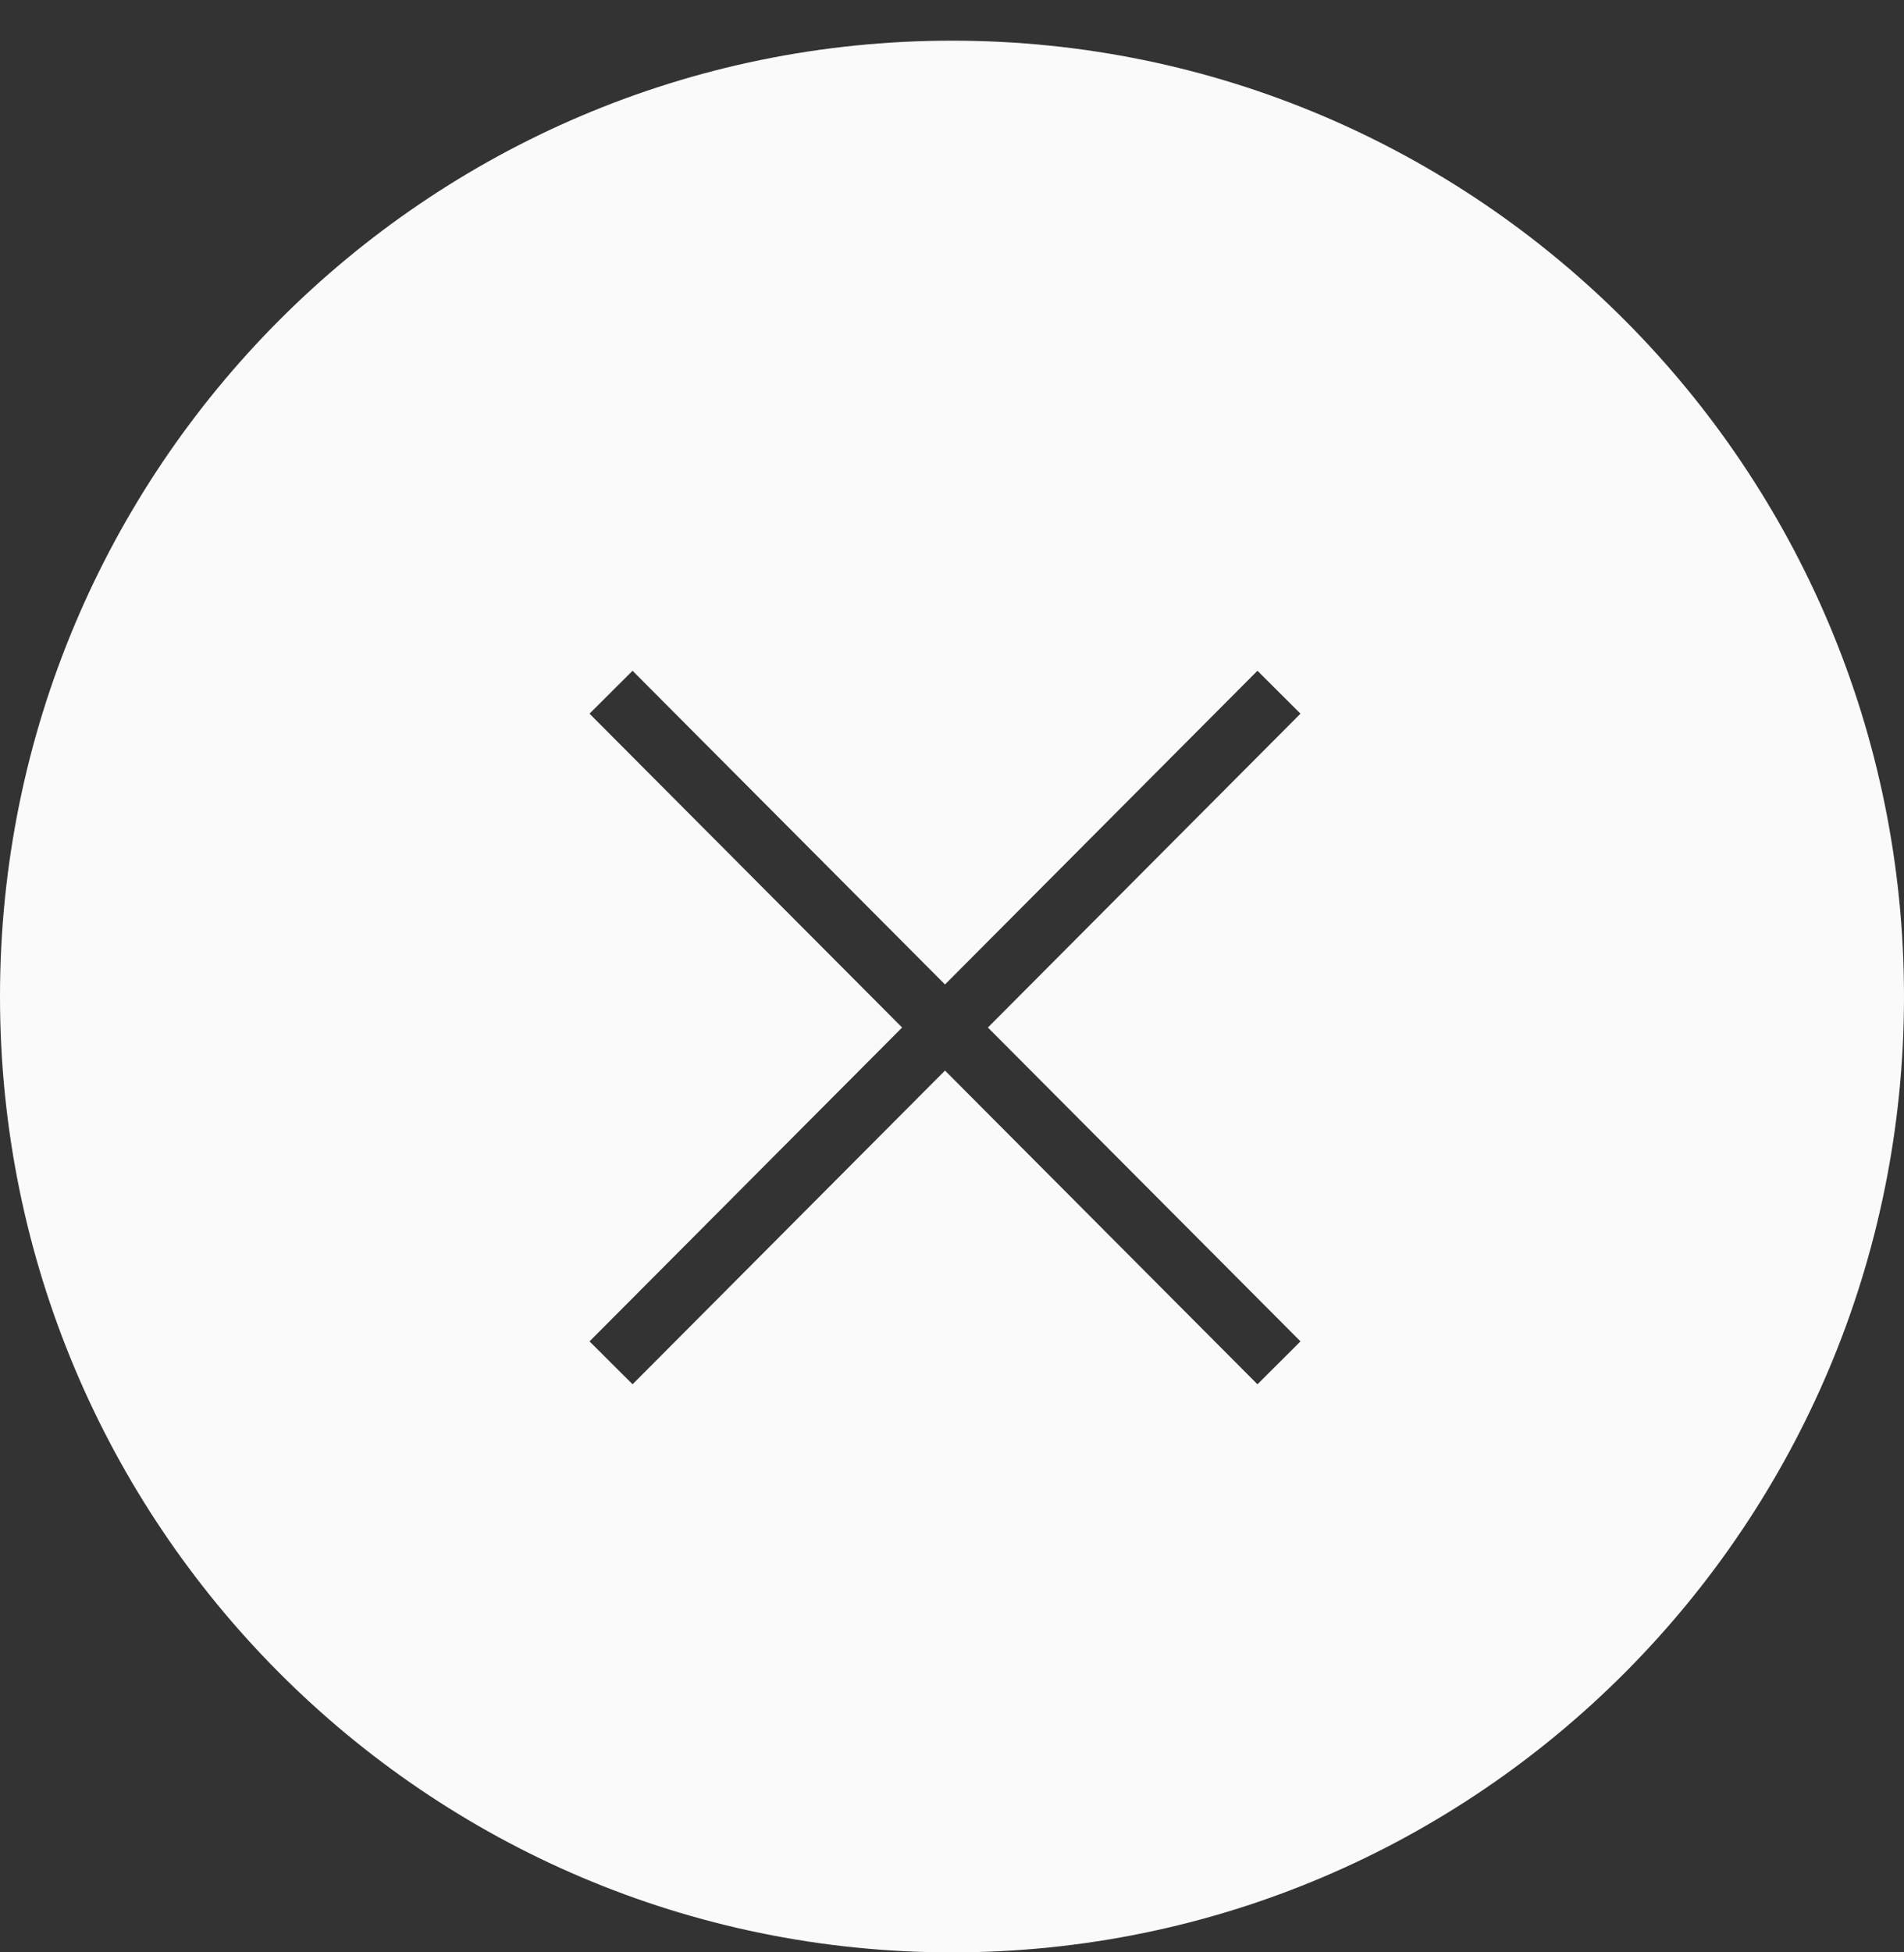 <?xml version="1.0" encoding="utf-8"?>
<!-- Generator: Adobe Illustrator 18.1.1, SVG Export Plug-In . SVG Version: 6.00 Build 0)  -->
<svg version="1.1" id="Layer_1" xmlns="http://www.w3.org/2000/svg" xmlns:xlink="http://www.w3.org/1999/xlink" x="0px" y="0px"
	 viewBox="-979 980 40 41" enable-background="new -979 980 40 41" xml:space="preserve">
<rect x="-979" y="980" width="40" height="41" fill="#333333" stroke="none"/>
<path id="Combined-Shape" fill="#FAFAFA" d="M-959.147,1000.674l-6.564-6.588l-0.904,0.901l6.567,6.591l-6.567,6.591l0.904,0.901
	l6.564-6.588l6.564,6.588l0.904-0.901l-6.567-6.591l6.567-6.591l-0.904-0.901L-959.147,1000.674z M-959,1021
	c-11.046,0-20-8.987-20-20.073c0-11.086,8.954-20.073,20-20.073s20,8.987,20,20.073C-939,1012.013-947.954,1021-959,1021z"/>
</svg>
